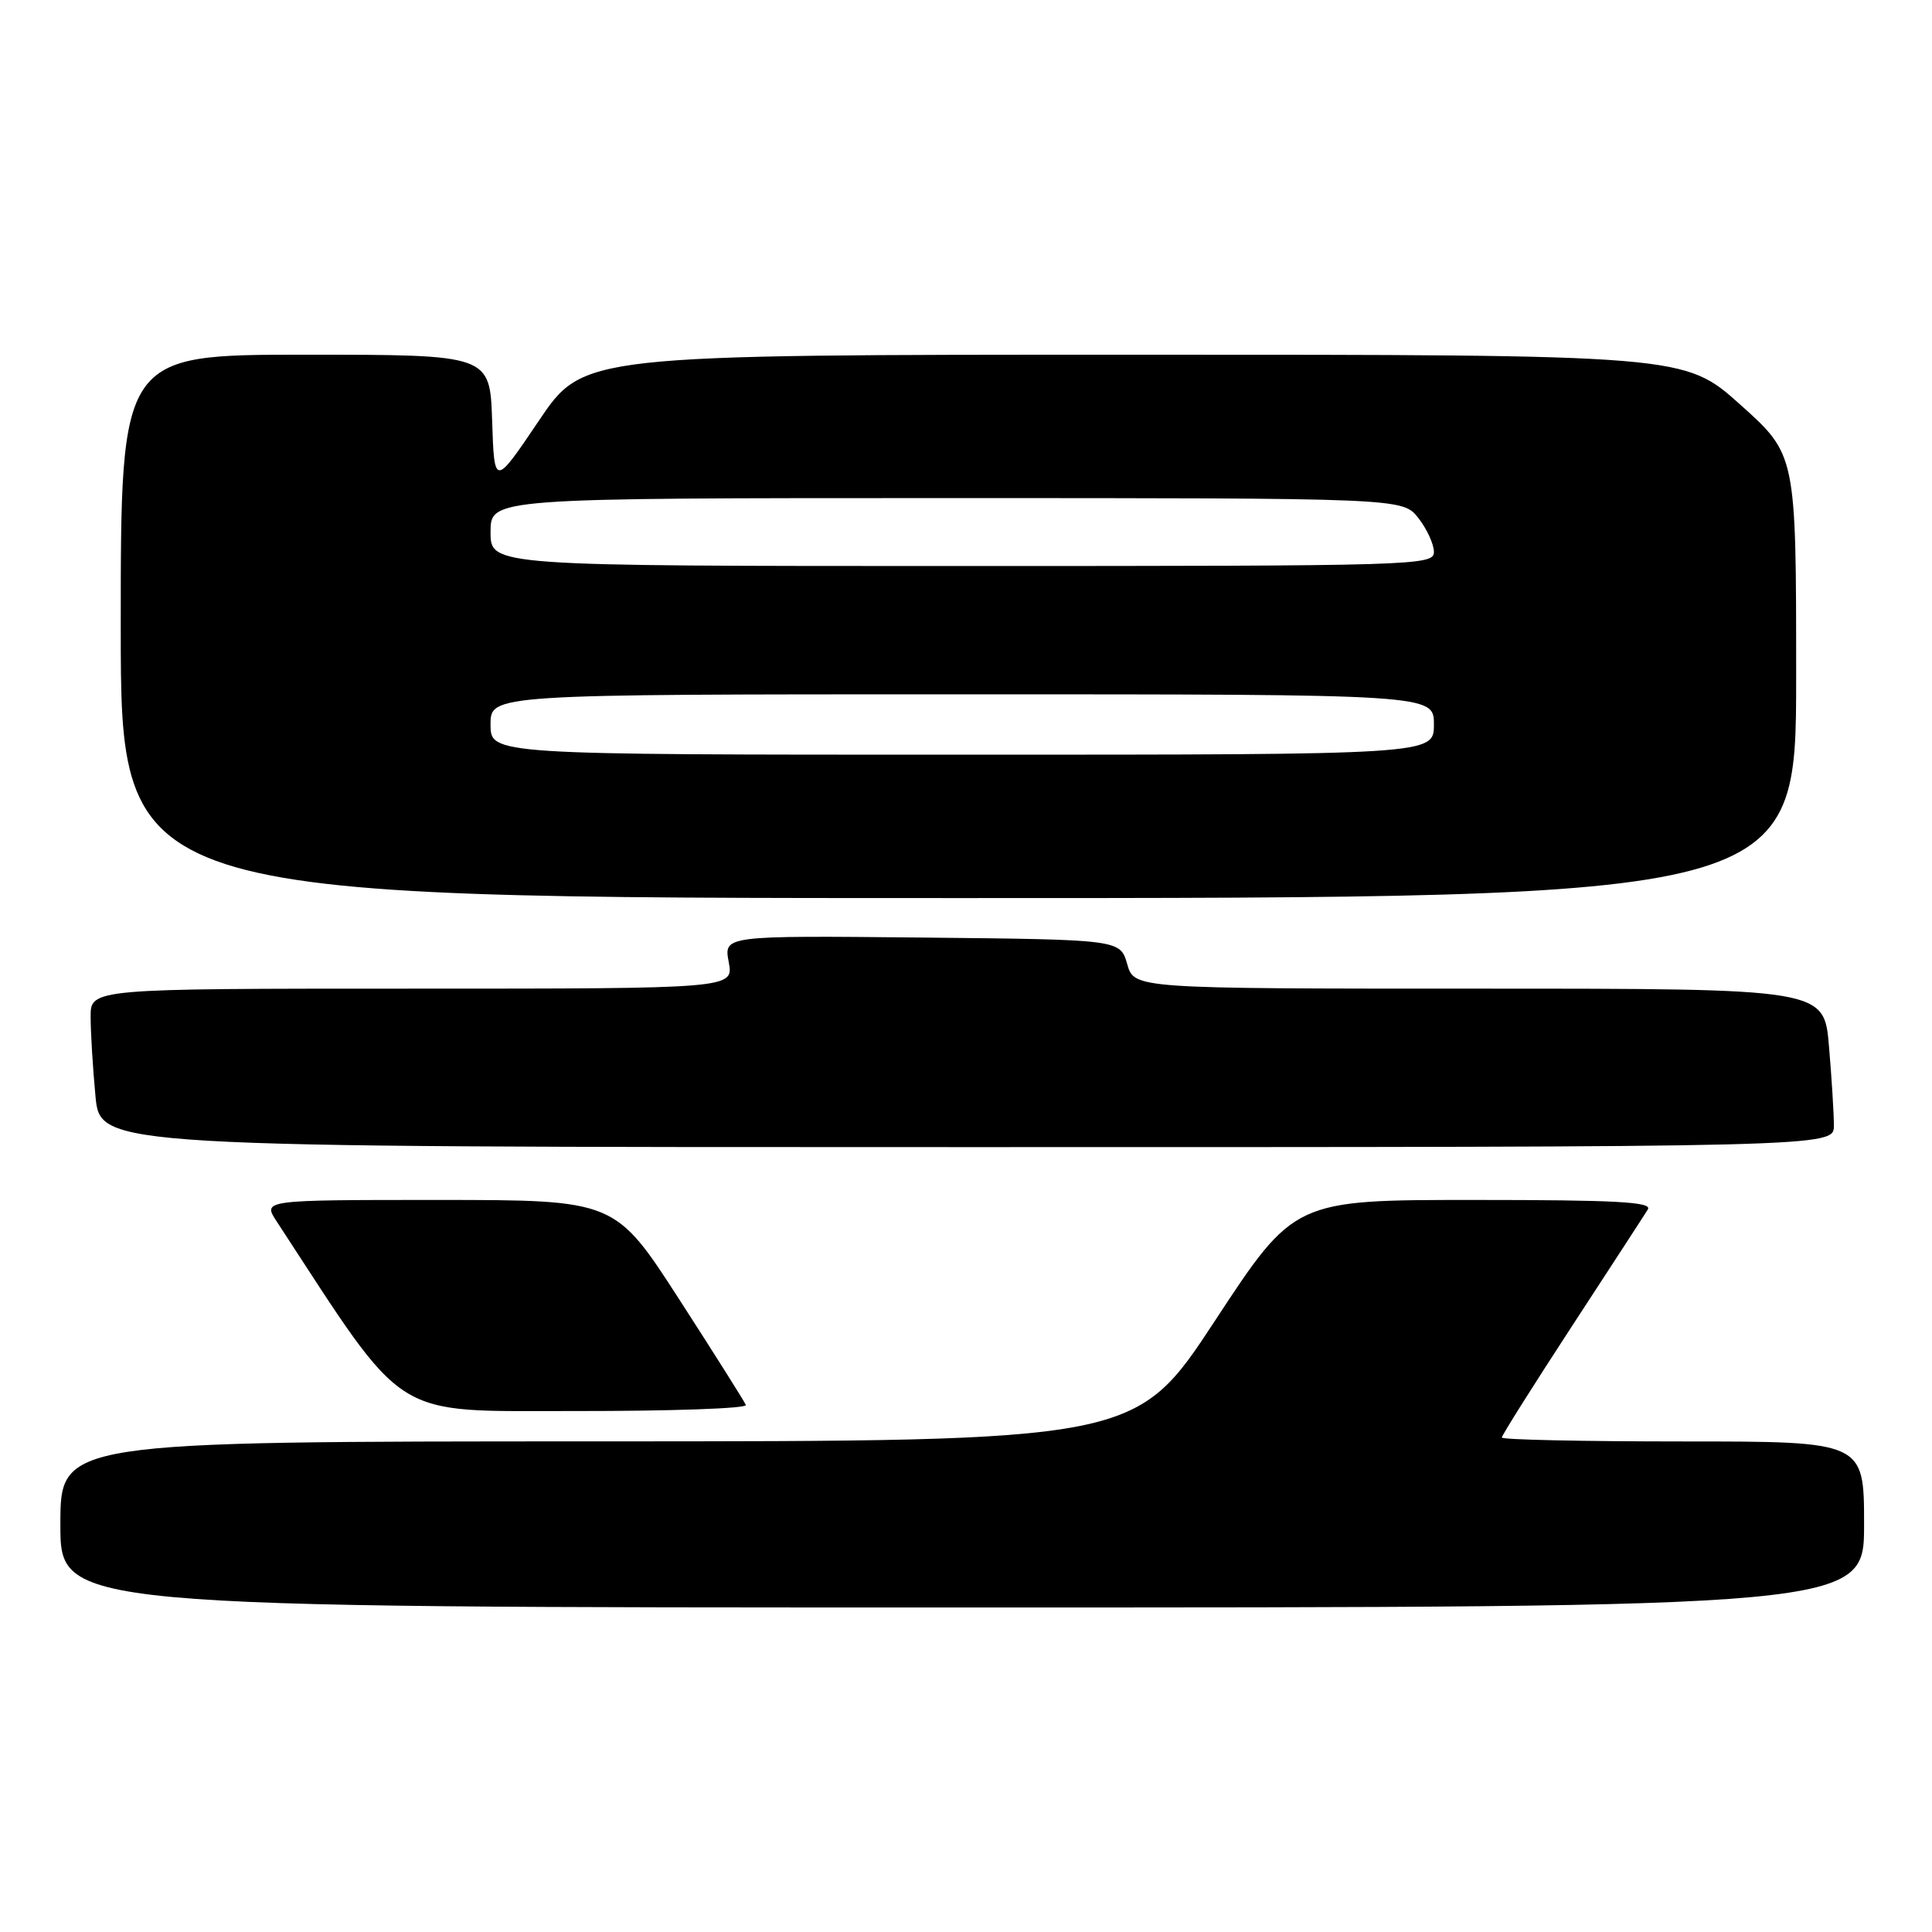 <?xml version="1.0" encoding="UTF-8" standalone="no"?>
<!DOCTYPE svg PUBLIC "-//W3C//DTD SVG 1.1//EN" "http://www.w3.org/Graphics/SVG/1.1/DTD/svg11.dtd" >
<svg xmlns="http://www.w3.org/2000/svg" xmlns:xlink="http://www.w3.org/1999/xlink" version="1.1" viewBox="0 0 256 256">
 <g >
 <path fill="currentColor"
d=" M 247.00 202.00 C 247.00 191.00 247.00 191.00 223.00 191.00 C 209.80 191.00 199.00 190.77 199.00 190.48 C 199.00 190.19 203.18 183.56 208.29 175.73 C 213.40 167.90 217.93 160.94 218.35 160.25 C 218.96 159.26 214.10 159.00 195.31 159.00 C 171.50 159.00 171.50 159.00 161.00 174.99 C 150.50 190.98 150.50 190.98 79.25 190.99 C 8.00 191.00 8.00 191.00 8.00 202.00 C 8.00 213.00 8.00 213.00 127.50 213.00 C 247.00 213.00 247.00 213.00 247.00 202.00 Z  M 98.83 186.17 C 98.65 185.71 94.67 179.41 90.00 172.17 C 81.50 159.01 81.50 159.01 58.15 159.00 C 34.80 159.00 34.80 159.00 36.65 161.83 C 54.17 188.63 51.48 186.93 76.33 186.97 C 88.89 186.98 99.02 186.63 98.83 186.17 Z  M 243.00 149.15 C 243.00 147.58 242.71 142.86 242.35 138.65 C 241.71 131.00 241.71 131.00 196.00 131.00 C 150.29 131.00 150.29 131.00 149.36 127.75 C 148.43 124.50 148.43 124.50 122.16 124.23 C 95.90 123.97 95.90 123.97 96.56 127.48 C 97.22 131.00 97.22 131.00 54.61 131.00 C 12.00 131.00 12.00 131.00 12.01 134.75 C 12.01 136.81 12.30 141.54 12.65 145.25 C 13.29 152.00 13.29 152.00 128.14 152.00 C 243.00 152.00 243.00 152.00 243.00 149.15 Z  M 238.00 89.62 C 238.00 60.25 238.00 60.25 230.60 53.62 C 223.20 47.00 223.20 47.00 150.25 47.00 C 77.30 47.00 77.30 47.00 71.40 55.75 C 65.50 64.50 65.50 64.50 65.21 55.75 C 64.92 47.00 64.92 47.00 40.46 47.00 C 16.00 47.00 16.00 47.00 16.00 83.00 C 16.00 119.00 16.00 119.00 127.00 119.00 C 238.00 119.00 238.00 119.00 238.00 89.62 Z  M 65.00 96.00 C 65.00 92.00 65.00 92.00 127.50 92.00 C 190.00 92.00 190.00 92.00 190.00 96.00 C 190.00 100.00 190.00 100.00 127.50 100.00 C 65.00 100.00 65.00 100.00 65.00 96.00 Z  M 65.00 70.50 C 65.00 66.00 65.00 66.00 125.43 66.00 C 185.85 66.00 185.85 66.00 187.93 68.63 C 189.07 70.08 190.00 72.11 190.00 73.13 C 190.00 74.94 187.83 75.00 127.50 75.00 C 65.00 75.00 65.00 75.00 65.00 70.50 Z "/>
</g>
</svg>